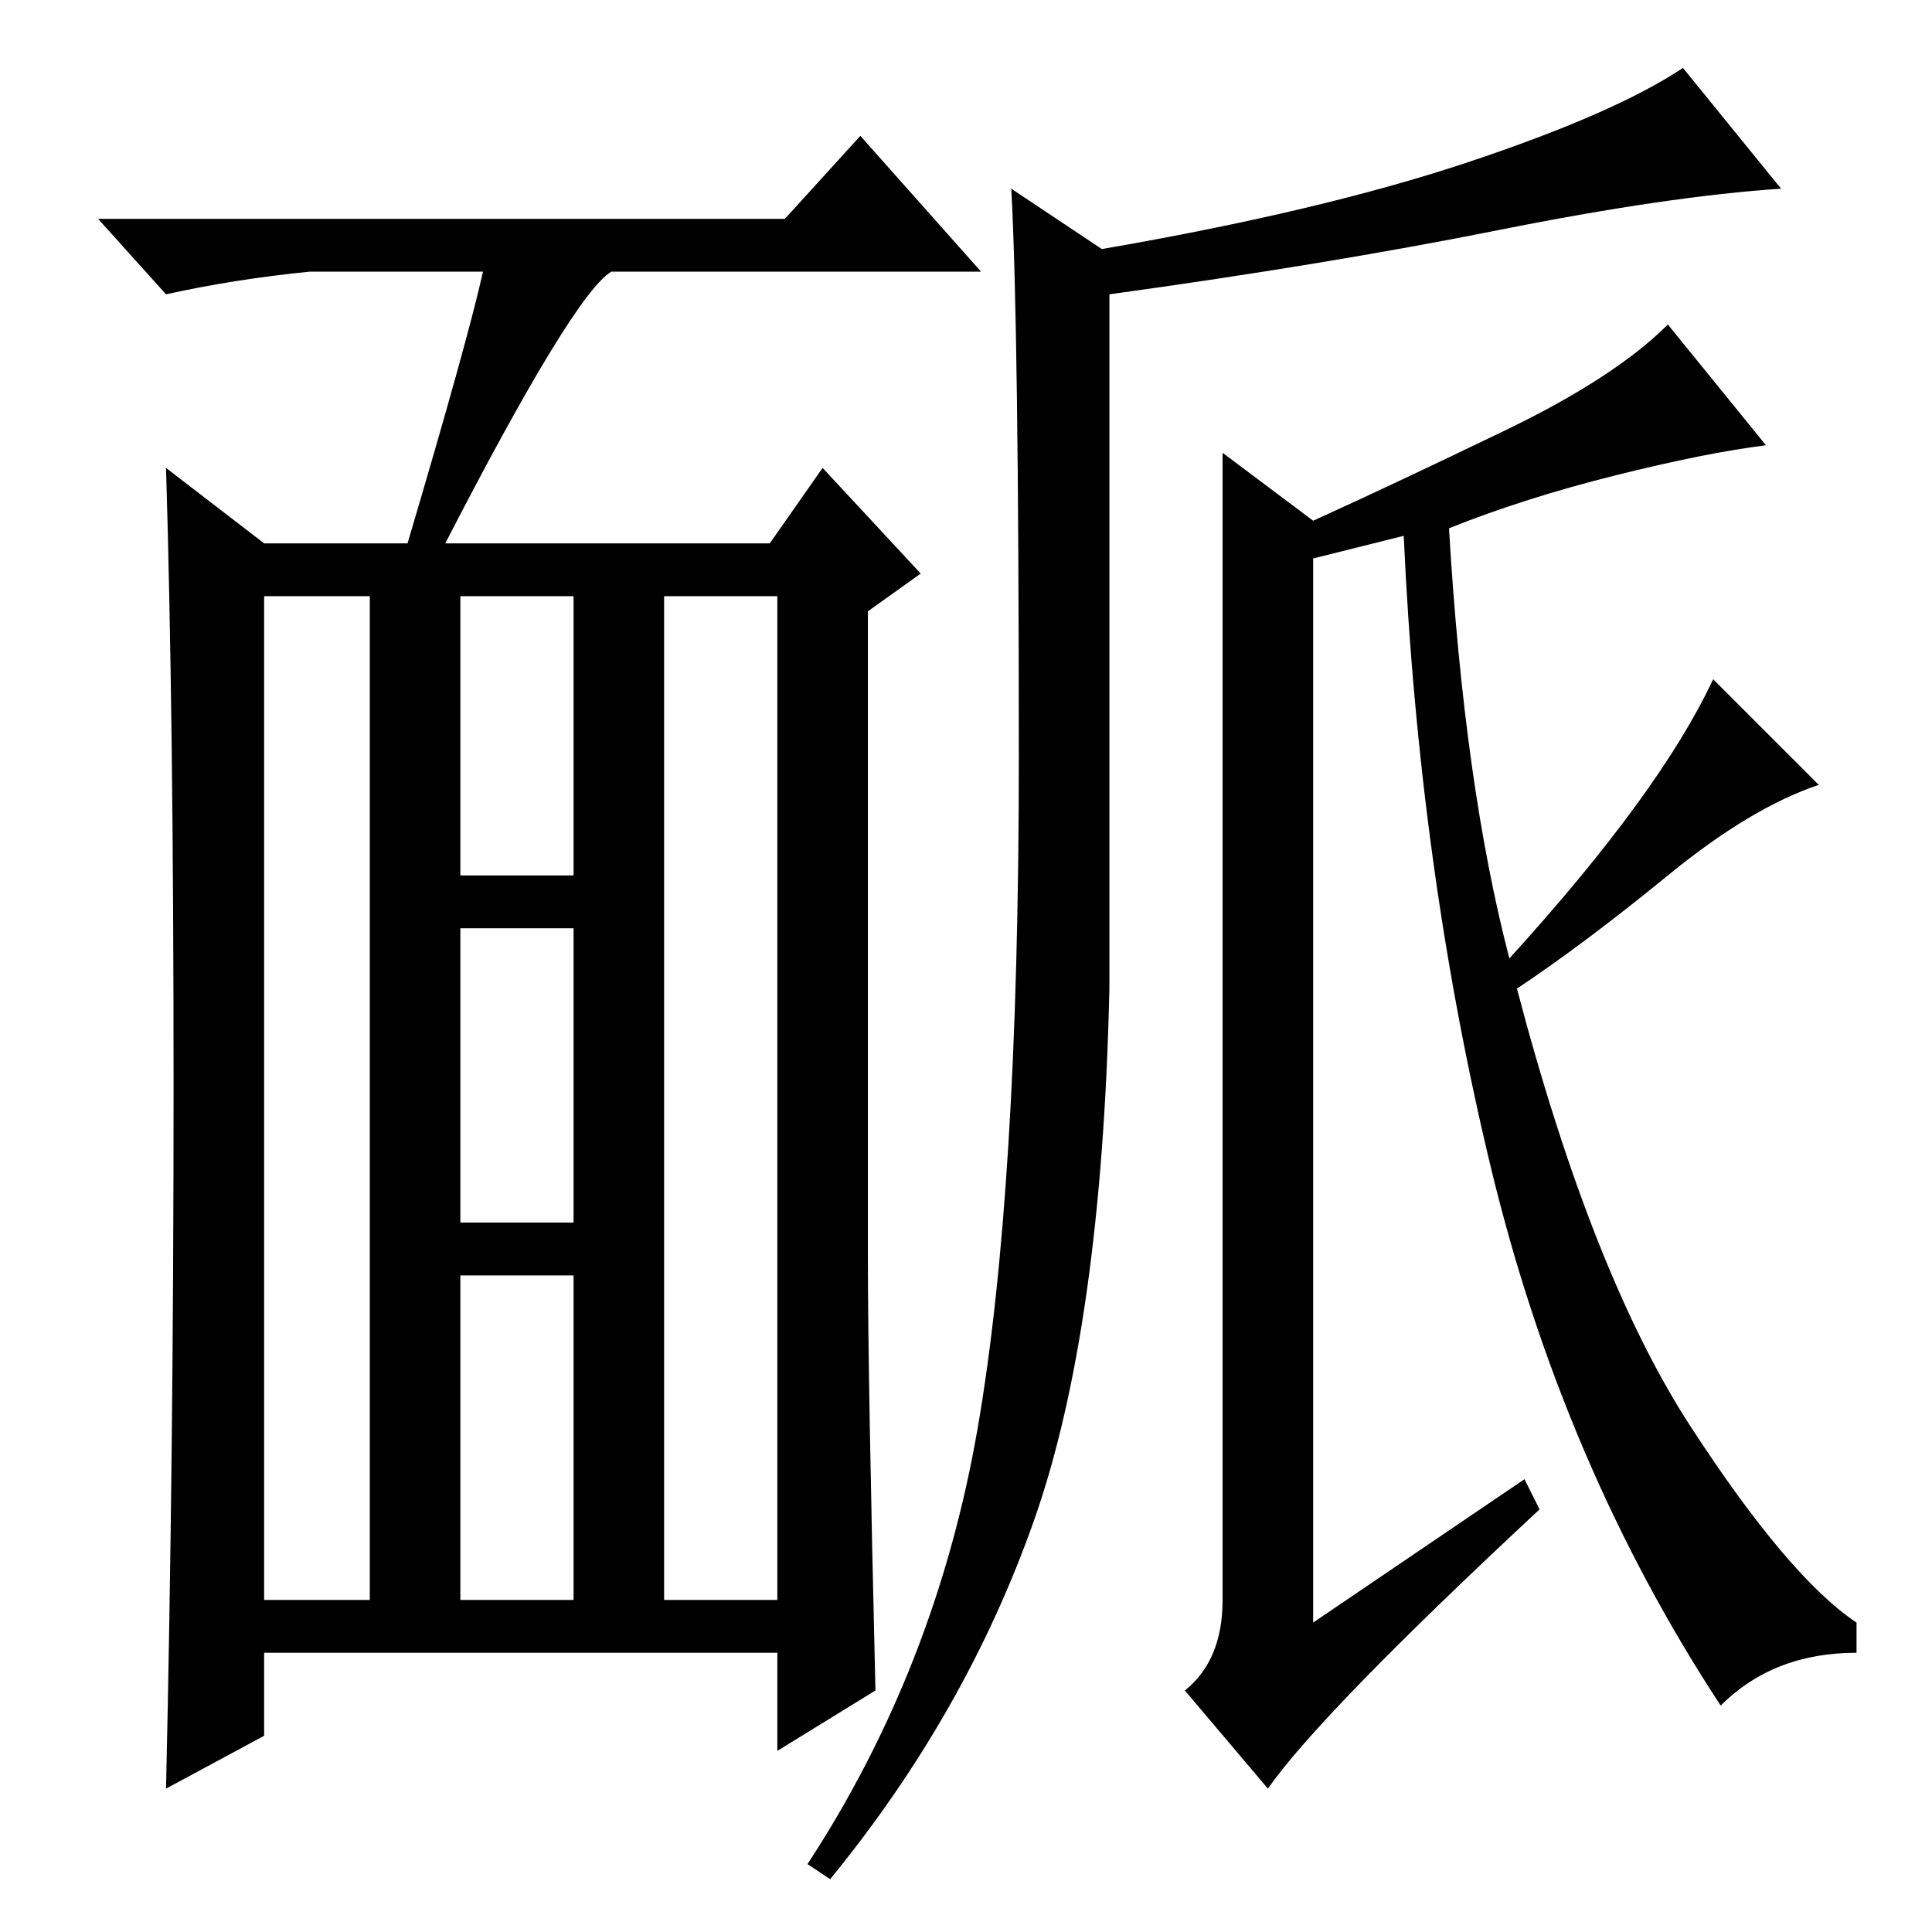 <?xml version="1.0" standalone="no"?>
<!DOCTYPE svg PUBLIC "-//W3C//DTD SVG 1.1//EN" "http://www.w3.org/Graphics/SVG/1.1/DTD/svg11.dtd" >
<svg xmlns="http://www.w3.org/2000/svg" xmlns:xlink="http://www.w3.org/1999/xlink" version="1.1" viewBox="0 -36 256 256">
  <g transform="matrix(1 0 0 -1 0 220)">
   <path fill="currentColor"
d="M59 184h43l7 10l13 -14l-7 -5v-86q0 -15 1 -57l-13 -8v13h-68v-11l-13 -7q1 44 1 93t-1 82l13 -10h19q8 27 10 36h-23q-10 -1 -19 -3l-9 10h91l10 11l16 -18h-49q-5 -3 -22 -36zM35 44h14v133h-14v-133zM88 44h15v133h-15v-133zM61 140h15v37h-15v-37zM61 94h15v39h-15
v-39zM61 44h15v43h-15v-43zM236 231q-15 -1 -37.5 -5.5t-51.5 -8.5v-92q-1 -45 -10 -70.5t-27 -47.5l-3 2q17 26 22.5 57.5t5.5 89t-1 75.5l12 -8q29 5 48.5 11.5t28.5 12.5zM202 60l2 -4q-29 -27 -36 -37l-11 13q5 4 5 12v152l12 -9q11 5 25.5 12t21.5 14l13 -16
q-8 -1 -20 -4t-22 -7q2 -34 8 -57q20 22 27 37l14 -14q-9 -3 -20 -12t-20 -15q10 -38 23 -58t22 -26v-4q-11 0 -18 -7q-21 32 -30.5 71.5t-11.5 83.5l-12 -3v-141z" />
  </g>

</svg>
